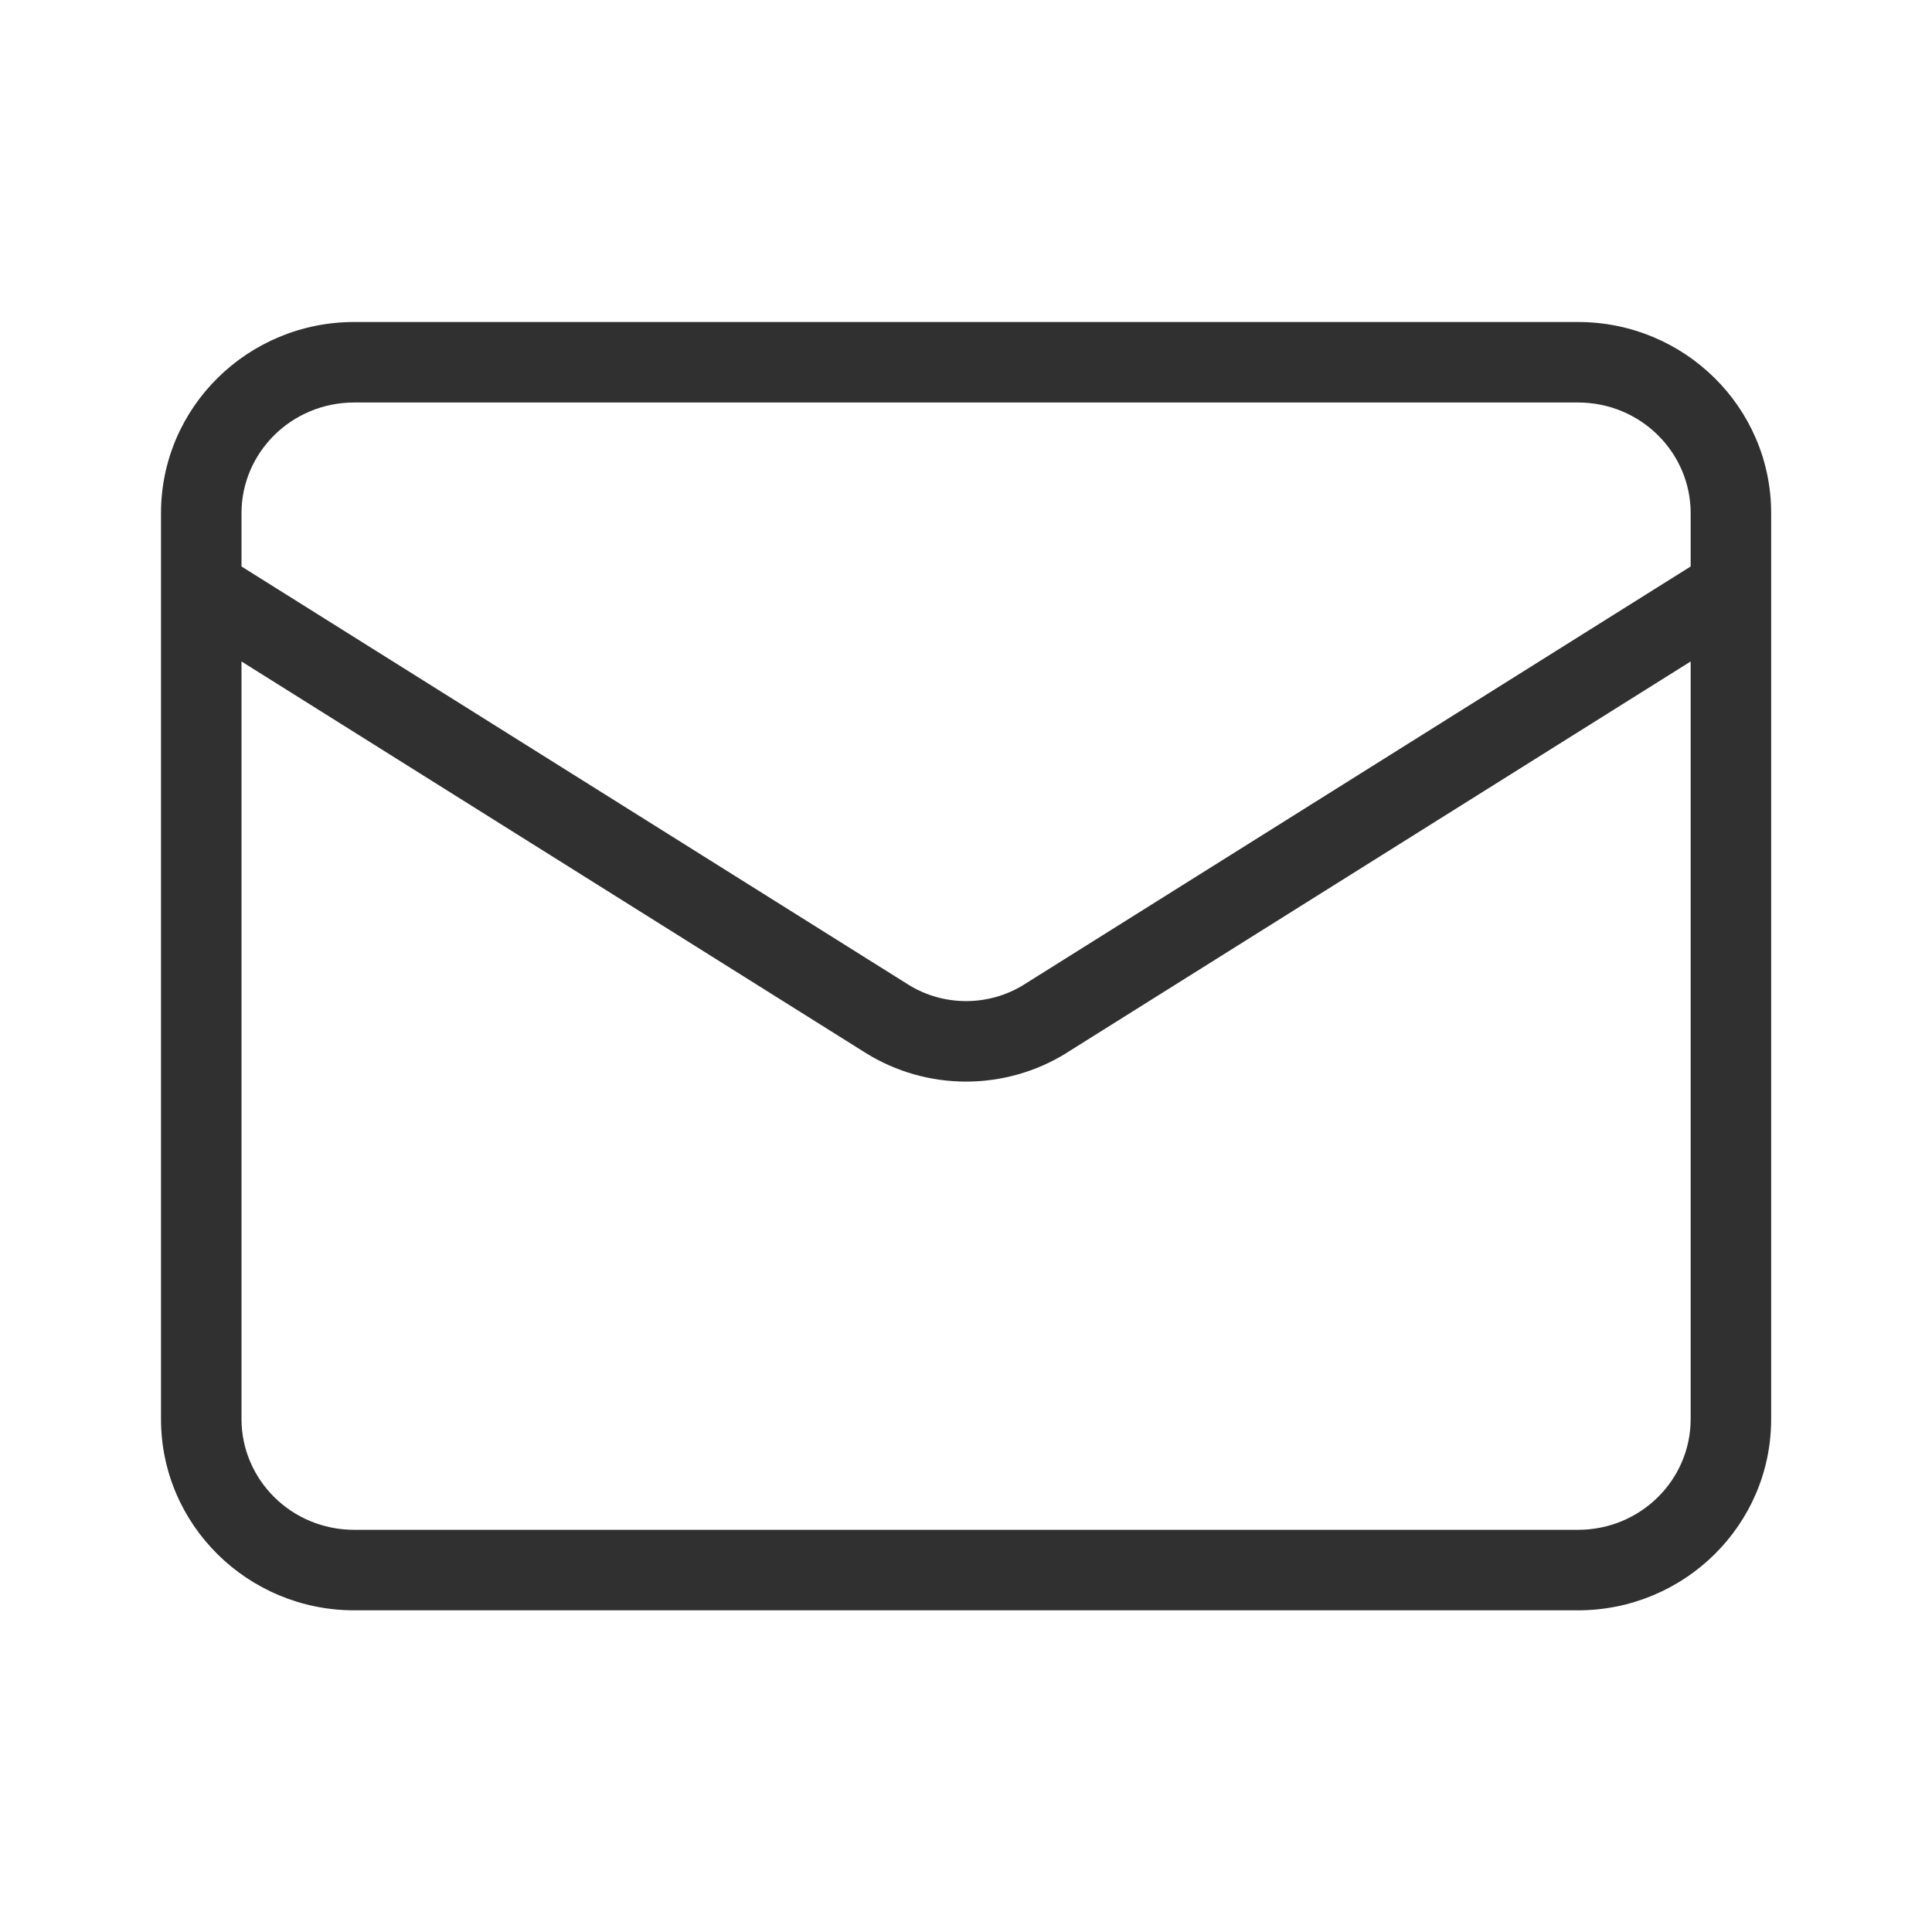 <svg width="24" height="24" viewBox="0 0 24 24" fill="none" xmlns="http://www.w3.org/2000/svg">
<path fill-rule="evenodd" clip-rule="evenodd" d="M3 6.375C3 5.622 3.621 5 4.4 5H19.602C20.382 5 21.002 5.622 21.002 6.375V7.037L12.717 12.233L12.716 12.234C12.502 12.366 12.254 12.436 12.001 12.436C11.748 12.436 11.501 12.366 11.287 12.234L11.286 12.233L3 7.037V6.375ZM2 7.305C2 7.31 2 7.315 2 7.321V17.628C2 18.946 3.081 20.004 4.4 20.004H19.602C20.922 20.004 22.002 18.946 22.002 17.628V7.321C22.002 7.315 22.002 7.31 22.002 7.305V6.375C22.002 5.057 20.922 4 19.602 4H4.4C3.081 4 2 5.057 2 6.375V7.305ZM21.002 8.217V17.628C21.002 18.382 20.382 19.004 19.602 19.004H4.4C3.621 19.004 3 18.382 3 17.628V8.217L10.757 13.082L10.757 13.082L10.76 13.084C11.132 13.314 11.562 13.436 12.001 13.436C12.44 13.436 12.87 13.314 13.243 13.084L13.243 13.084L13.245 13.082L21.002 8.217Z" fill="#303030"/>
</svg>
